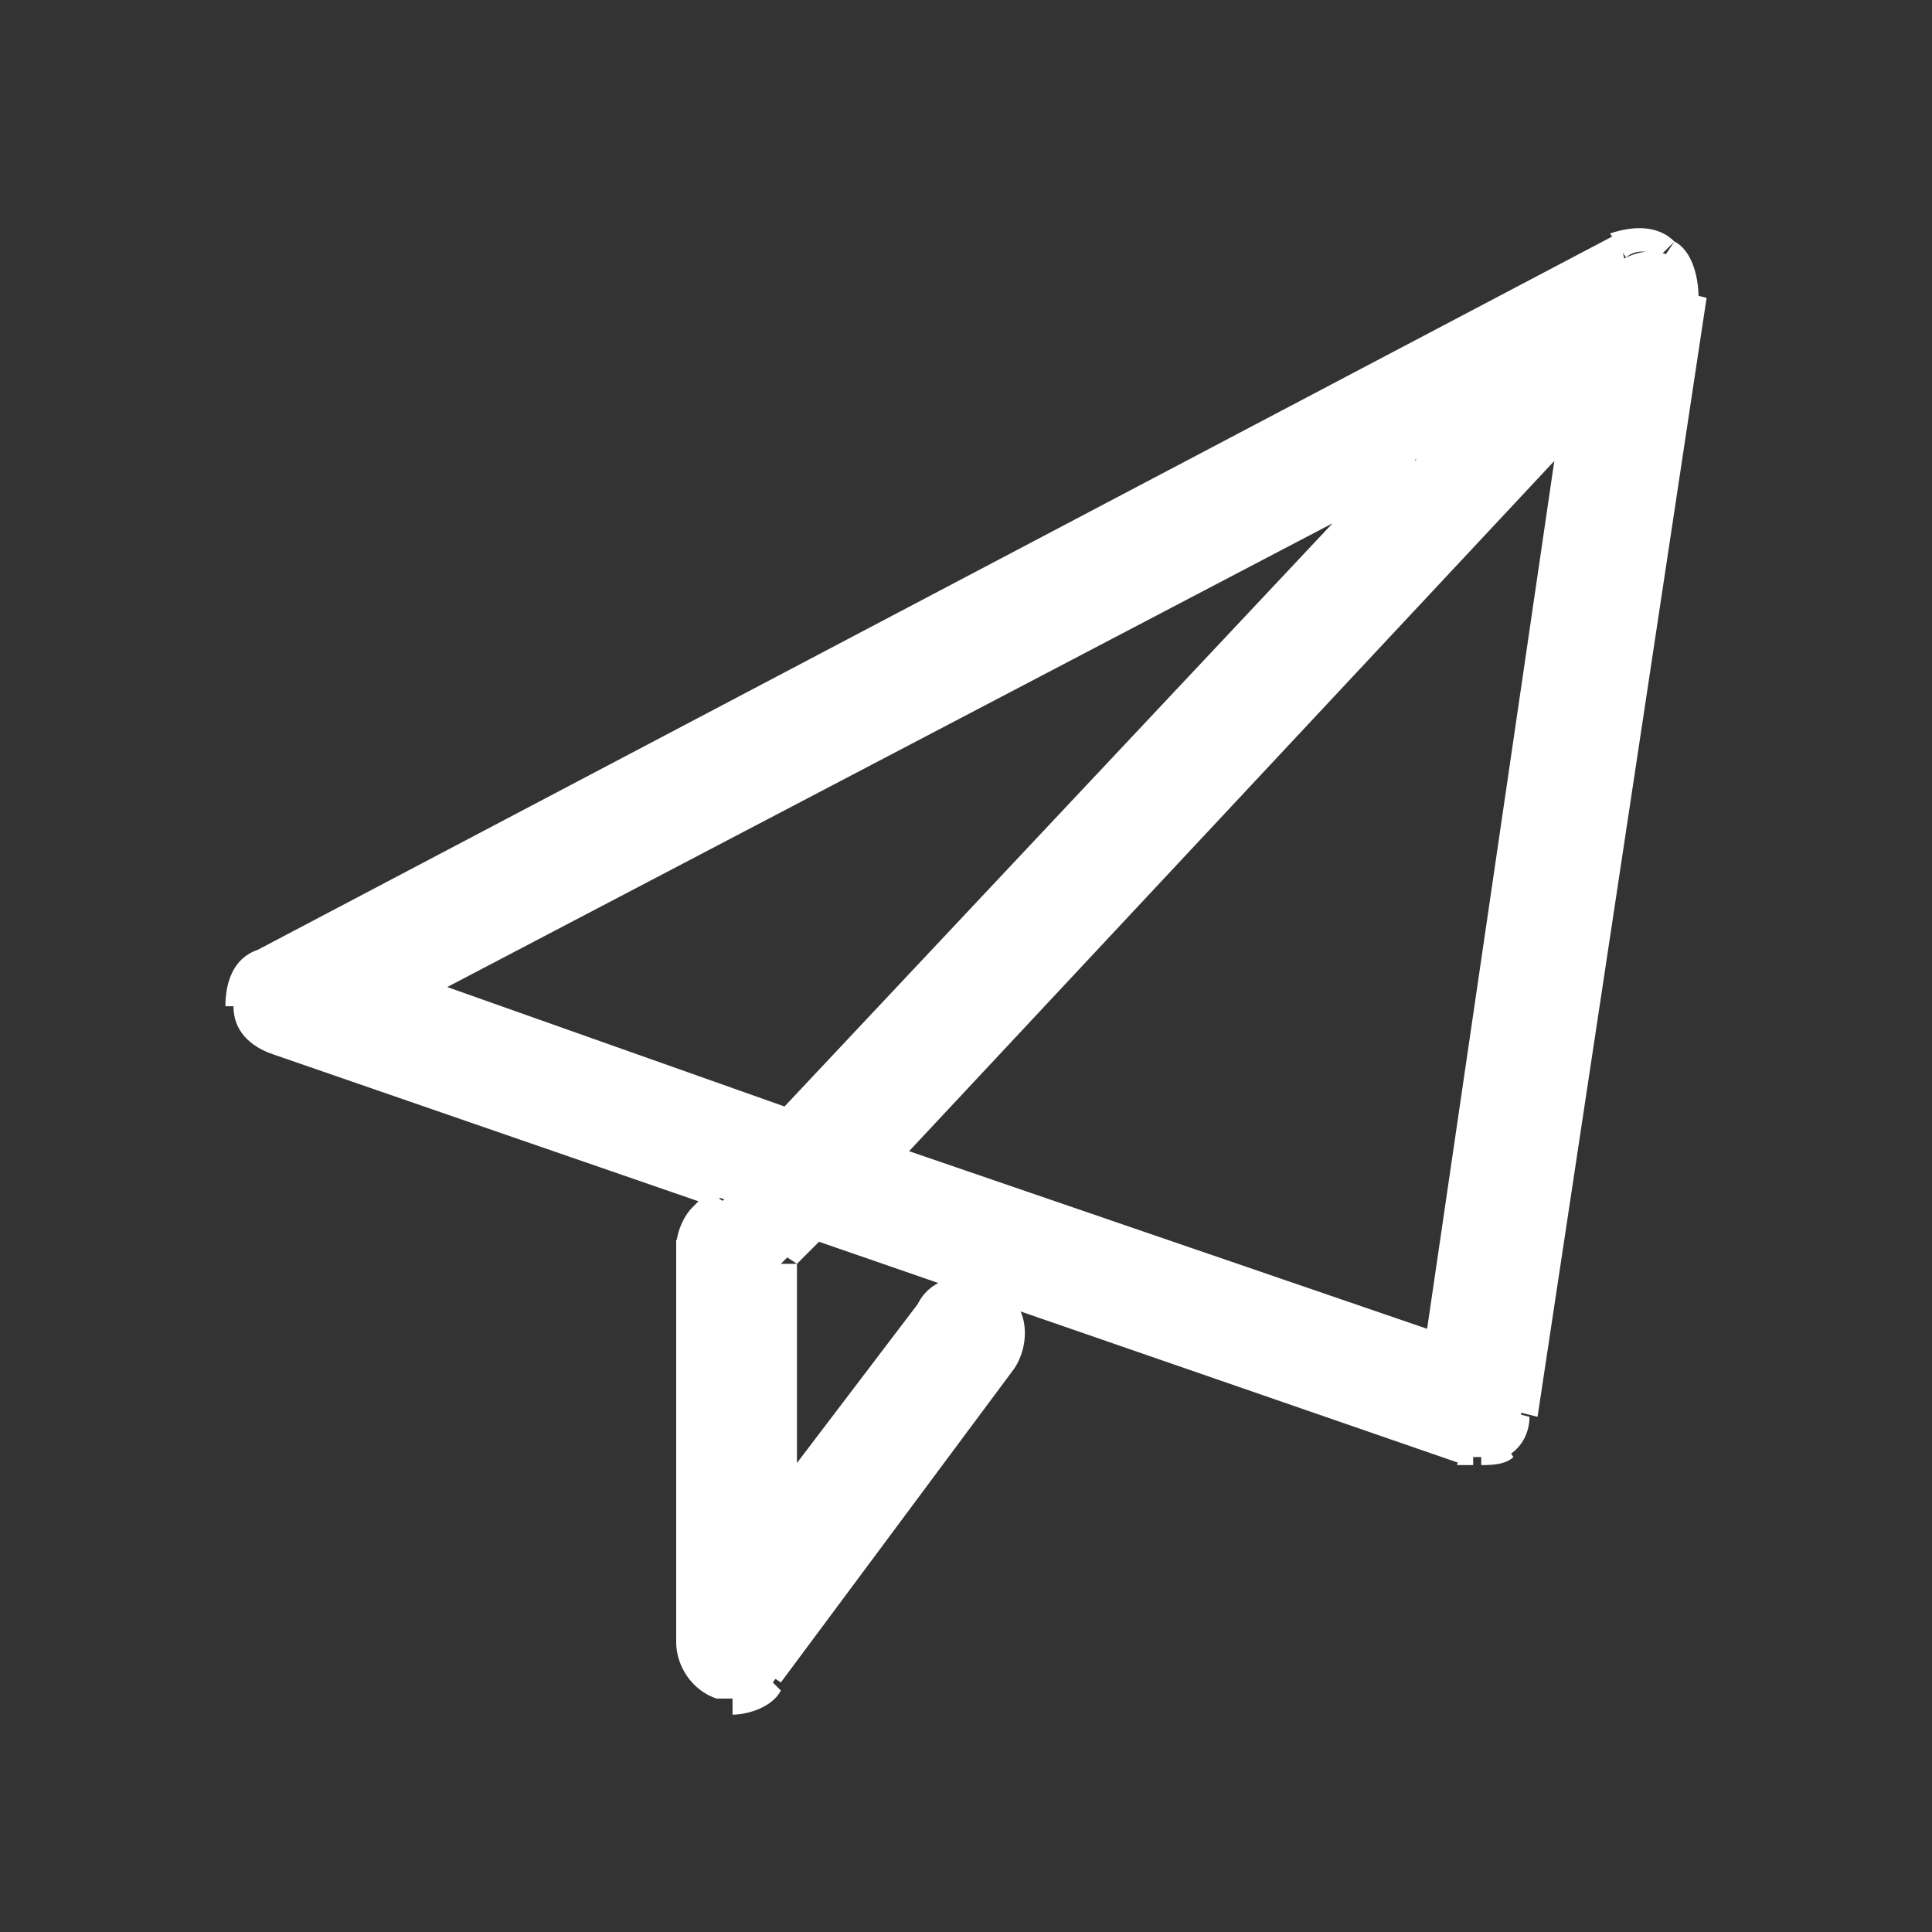 <svg xmlns="http://www.w3.org/2000/svg" xmlns:xlink="http://www.w3.org/1999/xlink" id="Layer_1" x="0" y="0" version="1.1" viewBox="0 0 24 24" xml:space="preserve" style="enable-background:new 0 0 24 24"><rect x="0" y="0" width="24" height="24" fill="#333333" stroke="none"/><style type="text/css">.st0{fill-rule:evenodd;clip-rule:evenodd}.st0,.st1{fill:#fff}</style><g><path d="M18.4,18.1c-0.1,0-0.1,0-0.2,0l-8.1-2.8l-0.4,0.4v3.1l1.9-2.5c0.2-0.2,0.5-0.3,0.8-0.1 c0.2,0.2,0.3,0.5,0.1,0.8l-2.9,3.9C9.5,20.9,9.3,21,9.1,21C9.1,21,9,21,9,21c-0.2-0.1-0.4-0.3-0.4-0.5v-5c0-0.1,0.1-0.3,0.1-0.4 L9,14.9l-5.5-1.9c-0.2-0.1-0.4-0.3-0.4-0.5c0-0.2,0.1-0.4,0.3-0.5l16.8-8.8c0.2-0.1,0.4-0.1,0.6,0C20.9,3.2,21,3.4,21,3.6 l-2.1,13.9c0,0.2-0.1,0.3-0.3,0.4C18.6,18,18.5,18.1,18.4,18.1z M11,14.4l8.6-9.2l-1.7,11.6L11,14.4z M9.8,14L5,12.3l12.6-6.6 L9.8,14z" class="st0"/><path d="M18.2,18l-0.1,0.2l0,0L18.2,18z M10.1,15.3l0.1-0.2l-0.1,0L10,15.1L10.1,15.3z M9.7,15.7l-0.1-0.1l0,0.1v0.1 H9.7z M9.7,18.8H9.5v0.5l0.3-0.4L9.7,18.8z M11.6,16.3l-0.1-0.1l0,0L11.6,16.3z M12.3,16.1l-0.1,0.1l0,0L12.3,16.1z M12.5,16.9 l0.1,0.1l0,0L12.5,16.9z M9.6,20.8l0.1,0.1l0,0L9.6,20.8z M9,21l-0.1,0.2h0L9,21z M8.7,15.1L8.6,15l0,0L8.7,15.1z M9,14.9L9.1,15 l0.2-0.2L9,14.7L9,14.9z M3.4,12.9l-0.1,0.2l0,0L3.4,12.9z M3,12.5l-0.2,0l0,0L3,12.5z M3.3,11.9l-0.1-0.2l0,0L3.3,11.9z M20.1,3.1 l-0.1-0.2l0,0L20.1,3.1z M20.7,3.1l-0.1,0.1l0,0L20.7,3.1z M21,3.6l0.2,0v0L21,3.6z M18.9,17.6l0.2,0v0L18.9,17.6z M18.6,18 l-0.1-0.2l0,0L18.6,18z M19.6,5.2l0.2,0l0.1-0.6L19.5,5L19.6,5.2z M11,14.4l-0.1-0.1l-0.2,0.2l0.3,0.1L11,14.4z M17.9,16.7 l-0.1,0.2L18,17l0-0.2L17.9,16.7z M9.8,14l-0.1,0.2l0.1,0l0.1-0.1L9.8,14z M5,12.3l-0.1-0.2l-0.4,0.2L5,12.5L5,12.3z M17.6,5.7 l0.1,0.1l-0.2-0.3L17.6,5.7z M18.1,18.2c0.1,0,0.2,0,0.2,0v-0.4c0,0-0.1,0-0.1,0L18.1,18.2z M10.1,15.4l8.1,2.8l0.1-0.3l-8.1-2.8 L10.1,15.4z M10,15.1l-0.4,0.4l0.3,0.2l0.4-0.4L10,15.1z M9.5,15.7v3.1h0.4v-3.1H9.5z M9.8,18.9l1.9-2.5l-0.3-0.2l-1.9,2.5 L9.8,18.9z M11.7,16.4c0.1-0.2,0.4-0.2,0.5-0.1l0.2-0.3c-0.3-0.2-0.8-0.2-1,0.2L11.7,16.4z M12.2,16.3c0.2,0.1,0.2,0.4,0.1,0.5 l0.3,0.2c0.2-0.3,0.2-0.8-0.2-1L12.2,16.3z M12.3,16.8l-2.9,3.9l0.3,0.2l2.9-3.9L12.3,16.8z M9.4,20.7c-0.1,0.1-0.2,0.2-0.3,0.2 v0.4c0.2,0,0.5-0.1,0.6-0.3L9.4,20.7z M9.1,20.8c0,0-0.1,0-0.1,0l-0.1,0.3c0.1,0,0.2,0,0.2,0V20.8z M9,20.8 c-0.2-0.1-0.3-0.2-0.3-0.4H8.4c0,0.3,0.2,0.6,0.5,0.7L9,20.8z M8.8,20.4v-5H8.4v5H8.8z M8.8,15.5c0-0.1,0-0.2,0.1-0.3L8.6,15 c-0.1,0.1-0.2,0.3-0.2,0.5H8.8z M8.9,15.2L9.1,15l-0.3-0.2L8.6,15L8.9,15.2z M3.4,13.1L8.9,15L9,14.7l-5.5-1.9L3.4,13.1z M2.9,12.5 c0,0.3,0.2,0.5,0.5,0.6l0.1-0.3c-0.1-0.1-0.2-0.2-0.3-0.3L2.9,12.5z M3.2,11.8c-0.3,0.1-0.4,0.4-0.4,0.7l0.4,0 c0-0.2,0.1-0.3,0.2-0.4L3.2,11.8z M20.1,2.9L3.2,11.8l0.2,0.3l16.8-8.8L20.1,2.9z M20.8,3c-0.2-0.2-0.5-0.2-0.8-0.1l0.2,0.3 c0.1-0.1,0.3-0.1,0.4,0L20.8,3z M21.1,3.7c0-0.3-0.1-0.6-0.3-0.7l-0.2,0.3c0.1,0.1,0.2,0.2,0.2,0.4L21.1,3.7z M19.1,17.6l2.1-13.9 l-0.4-0.1l-2.1,13.9L19.1,17.6z M18.7,18.1c0.2-0.1,0.3-0.3,0.3-0.5l-0.4-0.1c0,0.1-0.1,0.2-0.2,0.3L18.7,18.1z M18.4,18.2 c0.1,0,0.3,0,0.4-0.1l-0.2-0.3c-0.1,0-0.1,0.1-0.2,0.1V18.2z M19.5,5l-8.6,9.2l0.3,0.2l8.6-9.2L19.5,5z M19.4,5.1l-1.7,11.6 l0.4,0.1l1.7-11.6L19.4,5.1z M18,16.6L11,14.2l-0.1,0.3l6.9,2.4L18,16.6z M9.9,13.8l-4.8-1.7L5,12.5l4.8,1.7L9.9,13.8z M5.1,12.5 l12.6-6.6l-0.2-0.3L4.9,12.1L5.1,12.5z M9.9,14.1l7.8-8.3l-0.3-0.2l-7.8,8.3L9.9,14.1z" class="st1"/></g></svg>